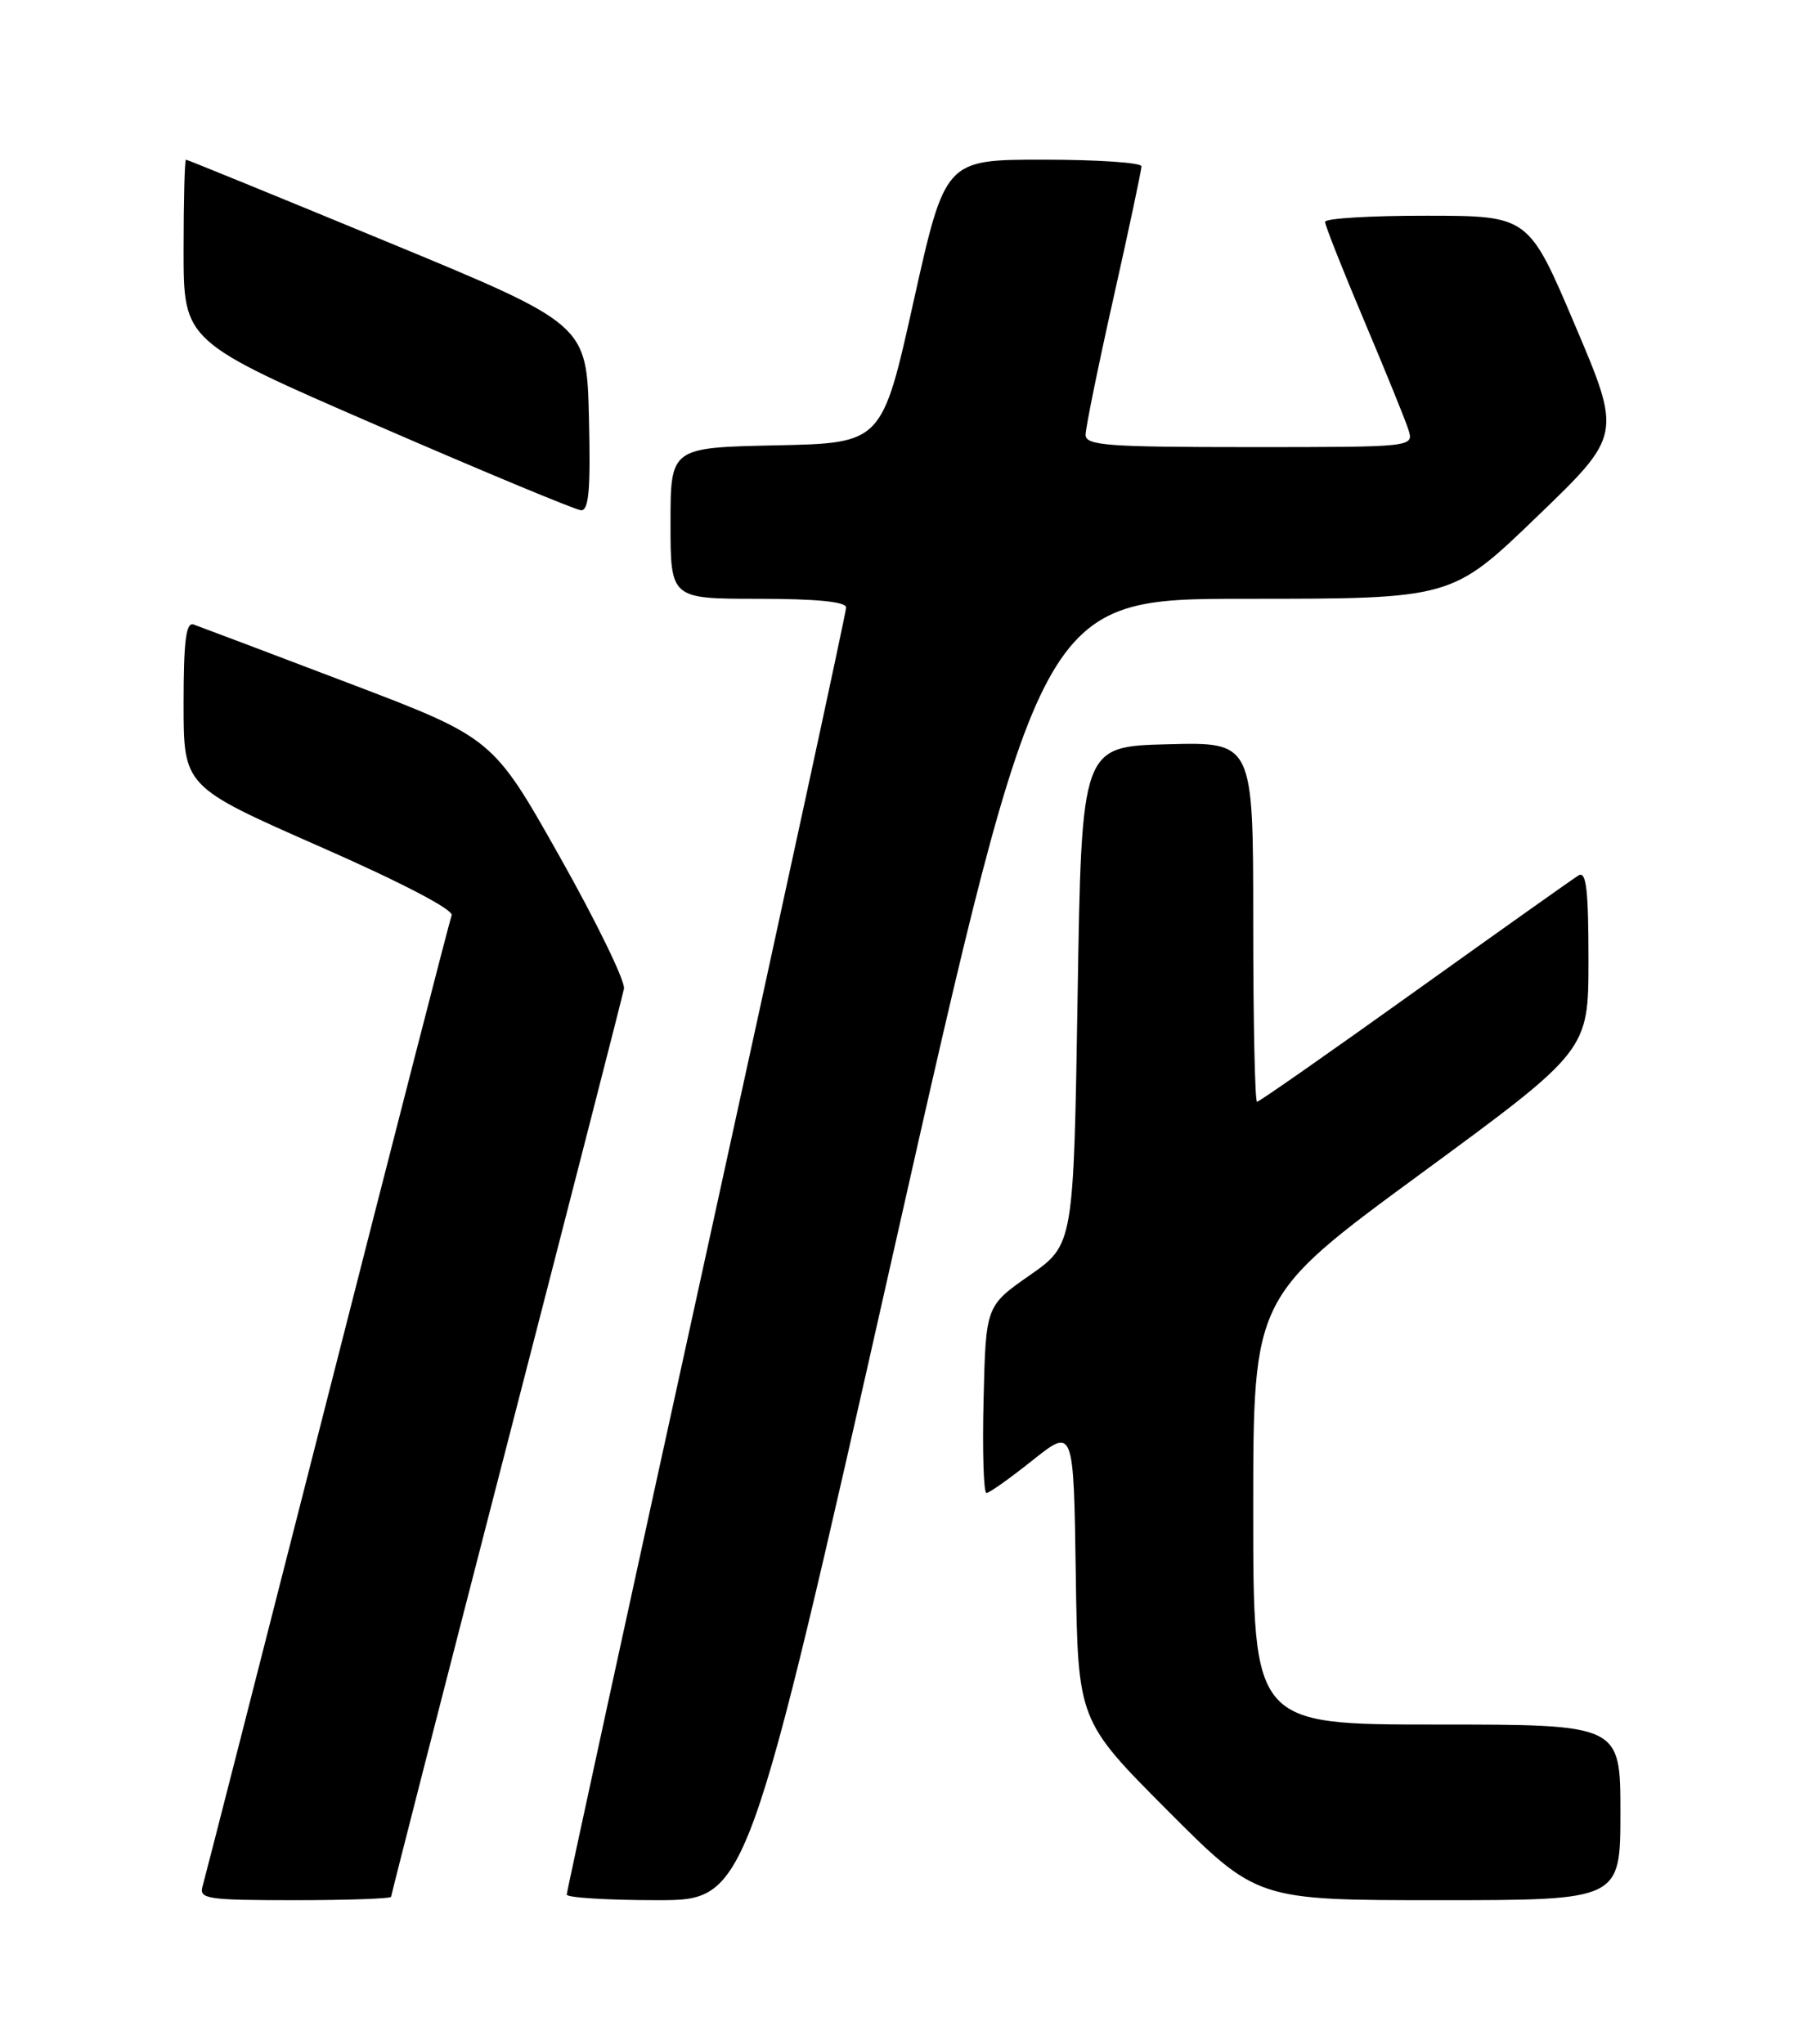 <?xml version="1.0" encoding="UTF-8" standalone="no"?>
<!DOCTYPE svg PUBLIC "-//W3C//DTD SVG 1.1//EN" "http://www.w3.org/Graphics/SVG/1.1/DTD/svg11.dtd" >
<svg xmlns="http://www.w3.org/2000/svg" xmlns:xlink="http://www.w3.org/1999/xlink" version="1.1" viewBox="0 0 226 256">
 <g >
 <path fill="currentColor"
d=" M 49.00 237.57 C 49.00 237.34 55.49 212.02 63.42 181.32 C 71.35 150.62 77.99 124.75 78.17 123.84 C 78.35 122.92 74.73 115.48 70.12 107.30 C 61.74 92.43 61.74 92.43 43.62 85.54 C 33.66 81.75 24.94 78.46 24.25 78.22 C 23.30 77.89 23.00 80.30 23.00 88.16 C 23.00 98.52 23.00 98.52 40.01 106.01 C 50.26 110.51 56.85 113.95 56.58 114.64 C 56.34 115.28 49.33 142.51 41.01 175.15 C 32.69 207.79 25.66 235.29 25.38 236.25 C 24.91 237.85 25.91 238.00 36.93 238.00 C 43.57 238.00 49.00 237.81 49.00 237.57 Z  M 112.00 156.50 C 130.38 75.00 130.38 75.00 156.12 75.00 C 181.87 75.00 181.87 75.00 192.51 64.75 C 203.16 54.50 203.16 54.50 197.33 40.77 C 191.50 27.03 191.50 27.03 178.75 27.02 C 171.74 27.01 166.00 27.35 166.00 27.79 C 166.00 28.22 168.19 33.76 170.87 40.10 C 173.55 46.44 176.06 52.61 176.44 53.81 C 177.13 56.00 177.13 56.00 156.57 56.00 C 138.69 56.00 136.00 55.80 136.00 54.46 C 136.00 53.61 137.57 45.88 139.50 37.29 C 141.43 28.70 143.00 21.29 143.00 20.83 C 143.00 20.37 137.47 20.00 130.70 20.00 C 118.41 20.00 118.41 20.00 114.45 37.75 C 110.50 55.50 110.50 55.50 97.25 55.78 C 84.00 56.06 84.00 56.06 84.00 65.53 C 84.00 75.00 84.00 75.00 95.00 75.00 C 102.27 75.00 106.00 75.37 106.00 76.09 C 106.00 76.69 98.12 113.05 88.50 156.89 C 78.88 200.73 71.00 236.91 71.00 237.30 C 71.00 237.68 76.09 238.00 82.31 238.00 C 93.62 238.00 93.62 238.00 112.00 156.50 Z  M 203.00 227.00 C 203.00 216.00 203.00 216.00 180.00 216.00 C 157.00 216.00 157.00 216.00 157.00 189.20 C 157.00 162.41 157.00 162.41 178.00 147.00 C 199.00 131.59 199.00 131.59 199.00 120.24 C 199.00 111.41 198.72 109.05 197.75 109.65 C 197.06 110.07 187.83 116.62 177.23 124.20 C 166.63 131.79 157.74 138.00 157.48 138.00 C 157.21 138.00 157.00 127.86 157.00 115.47 C 157.00 92.93 157.00 92.93 146.25 93.22 C 135.50 93.50 135.50 93.50 135.00 124.70 C 134.50 155.89 134.50 155.89 129.00 159.73 C 123.50 163.57 123.50 163.57 123.22 175.28 C 123.06 181.73 123.22 187.00 123.58 187.00 C 123.93 187.00 126.53 185.16 129.36 182.90 C 134.50 178.81 134.50 178.81 134.77 197.15 C 135.04 215.50 135.04 215.50 146.25 226.75 C 157.47 238.00 157.47 238.00 180.23 238.00 C 203.00 238.00 203.00 238.00 203.00 227.00 Z  M 73.78 52.31 C 73.50 40.62 73.50 40.62 48.55 30.31 C 34.83 24.64 23.46 20.00 23.30 20.00 C 23.13 20.00 23.00 25.12 23.00 31.38 C 23.00 42.77 23.00 42.77 47.25 53.29 C 60.59 59.08 72.08 63.86 72.78 63.91 C 73.77 63.98 74.00 61.33 73.78 52.31 Z "/>
</g>
</svg>